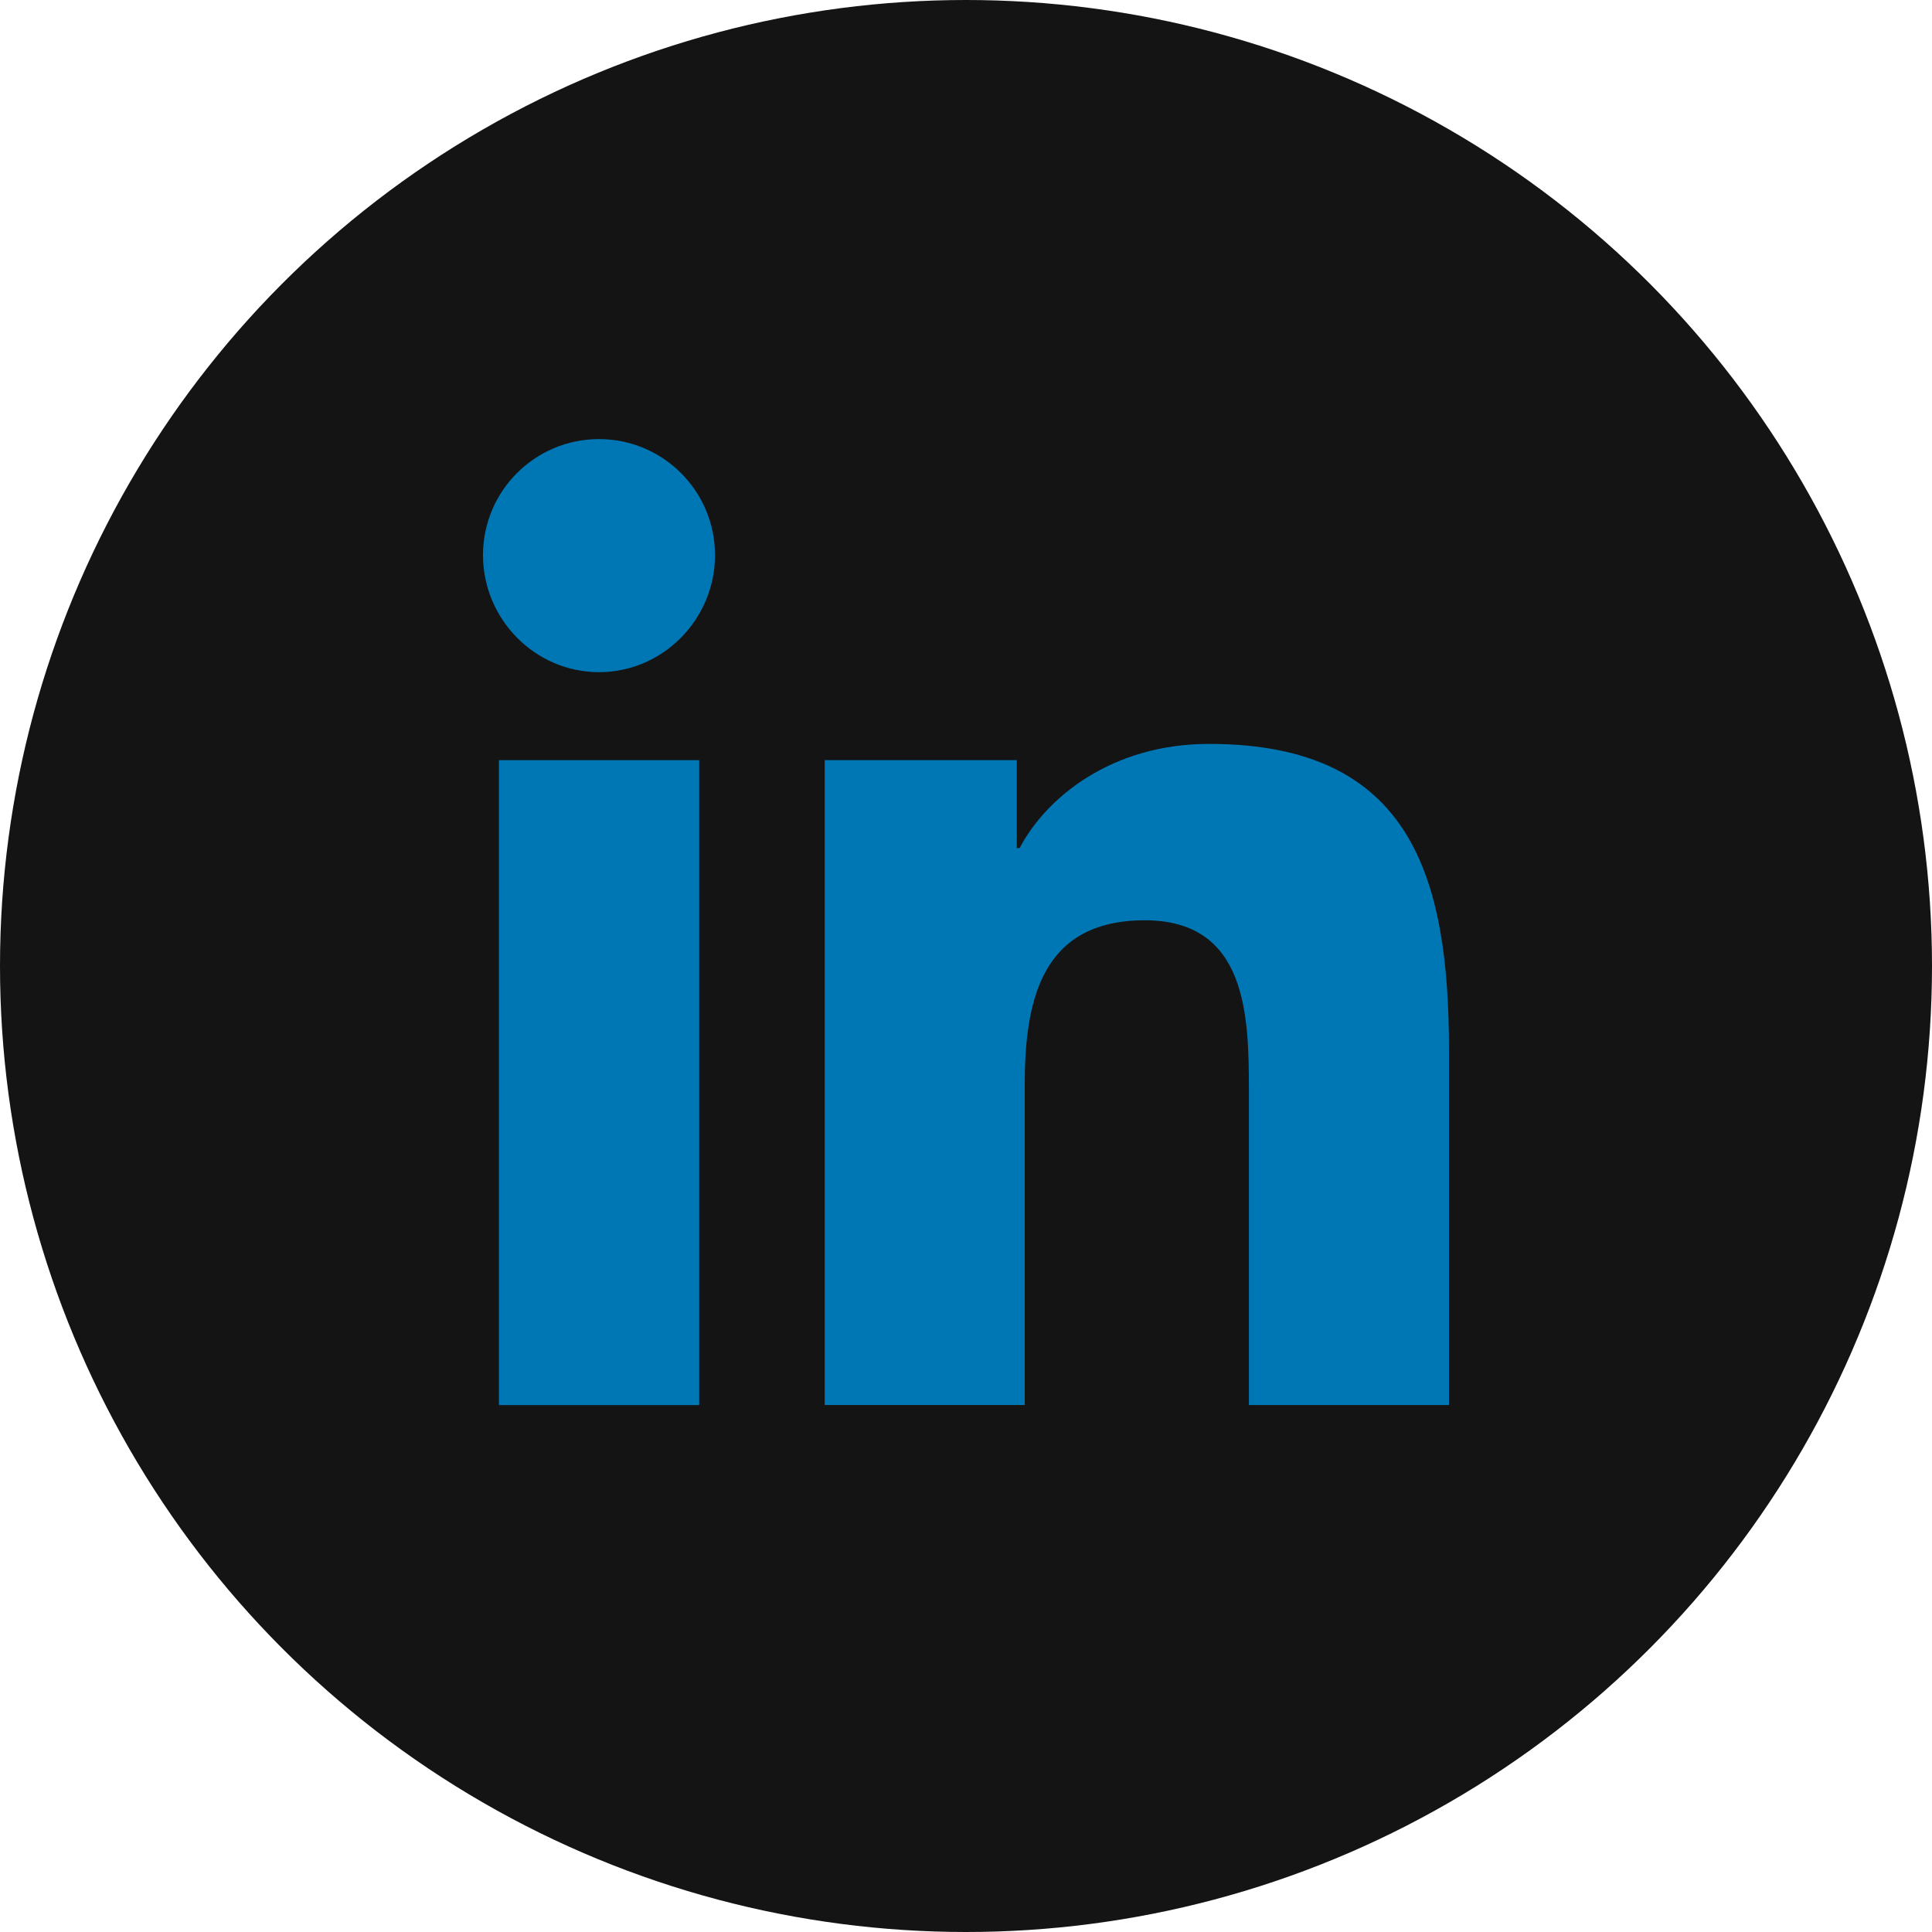 <svg width="44" height="44" viewBox="0 0 44 44" fill="none" xmlns="http://www.w3.org/2000/svg">
<ellipse cx="22" cy="22" rx="22" ry="22" fill="#141414"/>
<path d="M32.995 31.999L32.995 31.998H33L33 23.93C33 19.983 32.15 16.942 27.536 16.942C25.317 16.942 23.829 18.16 23.221 19.314H23.157L23.157 17.311H18.782L18.782 31.998H23.337L23.337 24.726C23.337 22.811 23.7 20.959 26.072 20.959C28.408 20.959 28.443 23.144 28.443 24.849L28.443 31.999H32.995Z" fill="#0077B5"/>
<path d="M11.363 17.312H15.924L15.924 32H11.363L11.363 17.312Z" fill="#0077B5"/>
<path d="M13.642 10C12.183 10 11 11.183 11 12.642C11 14.1 12.183 15.308 13.642 15.308C15.1 15.308 16.284 14.1 16.284 12.642C16.283 11.183 15.099 10 13.642 10V10Z" fill="#0077B5"/>
</svg>
